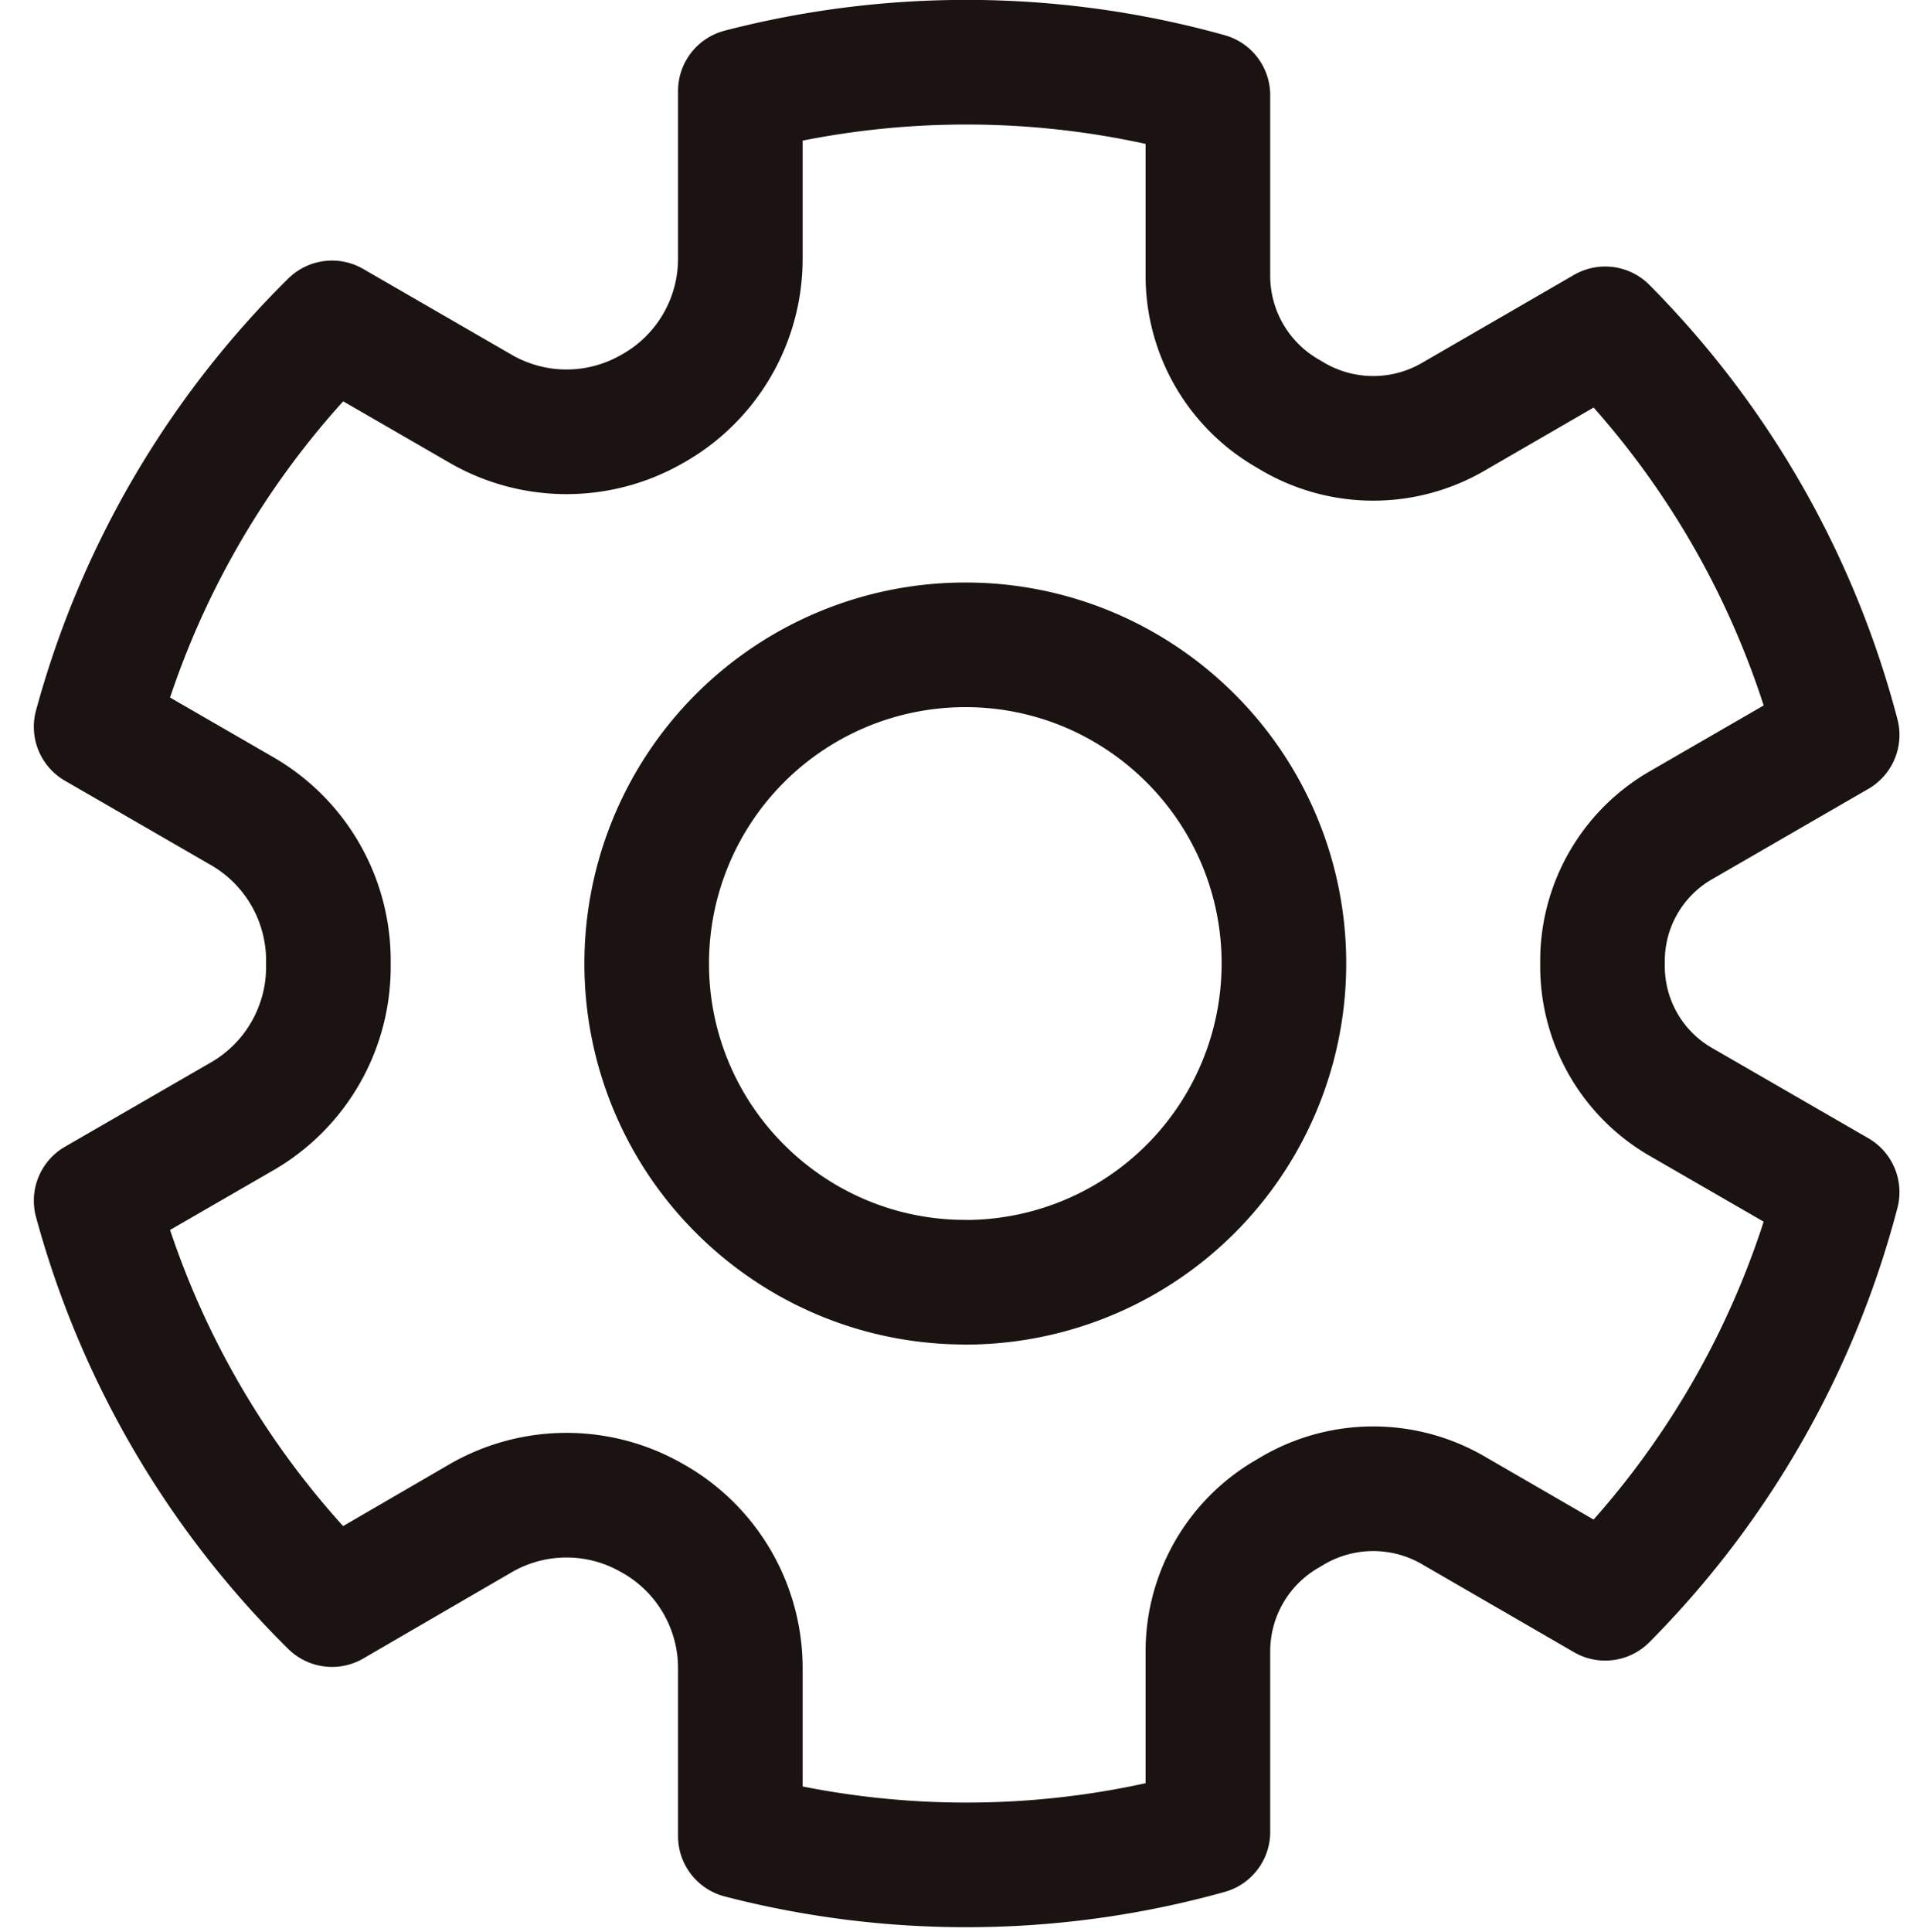 <svg xmlns="http://www.w3.org/2000/svg" width="20" height="20.15" viewBox="0 0 20 20.15">
  <g id="组_931" data-name="组 931" transform="translate(-192.5 -176.85)">
    <rect id="矩形_652" data-name="矩形 652" width="20" height="20" transform="translate(192.5 177)" fill="none"/>
    <path id="路径_186" data-name="路径 186" d="M-798.693-1463.577v-.019a1.633,1.633,0,0,1,.806-1.426l1.642-.949a9.383,9.383,0,0,0-2.42-4.236l-1.6.926a1.662,1.662,0,0,1-1.684-.026l-.032-.019a1.656,1.656,0,0,1-.829-1.425v-1.893a9.375,9.375,0,0,0-2.527-.344,9.389,9.389,0,0,0-2.351.3v1.75a1.794,1.794,0,0,1-.912,1.562l-.018.01a1.791,1.791,0,0,1-1.781-.008l-1.549-.895a9.378,9.378,0,0,0-2.461,4.213l1.534.886a1.8,1.8,0,0,1,.889,1.575v.021a1.8,1.8,0,0,1-.889,1.575l-1.534.886a9.378,9.378,0,0,0,2.461,4.213l1.549-.9a1.79,1.79,0,0,1,1.781-.008l.018.01a1.793,1.793,0,0,1,.912,1.562v1.751a9.4,9.4,0,0,0,2.351.3,9.375,9.375,0,0,0,2.527-.344v-1.893a1.656,1.656,0,0,1,.829-1.425l.032-.019a1.662,1.662,0,0,1,1.684-.026l1.6.926a9.383,9.383,0,0,0,2.42-4.236l-1.642-.948A1.633,1.633,0,0,1-798.693-1463.577Zm-6.648,3.314a3.309,3.309,0,0,1-1.509-.362,3.334,3.334,0,0,1-.841-.612,3.314,3.314,0,0,1-.974-2.35,3.324,3.324,0,0,1,3.324-3.324,3.312,3.312,0,0,1,1.441.328,3.339,3.339,0,0,1,.909.646,3.313,3.313,0,0,1,.974,2.35A3.324,3.324,0,0,1-805.341-1460.262Z" transform="translate(1007.912 1650.487)" fill="none" stroke="#1a1311" stroke-linecap="round" stroke-linejoin="round" stroke-width="1.3"/>
  </g>
</svg>
